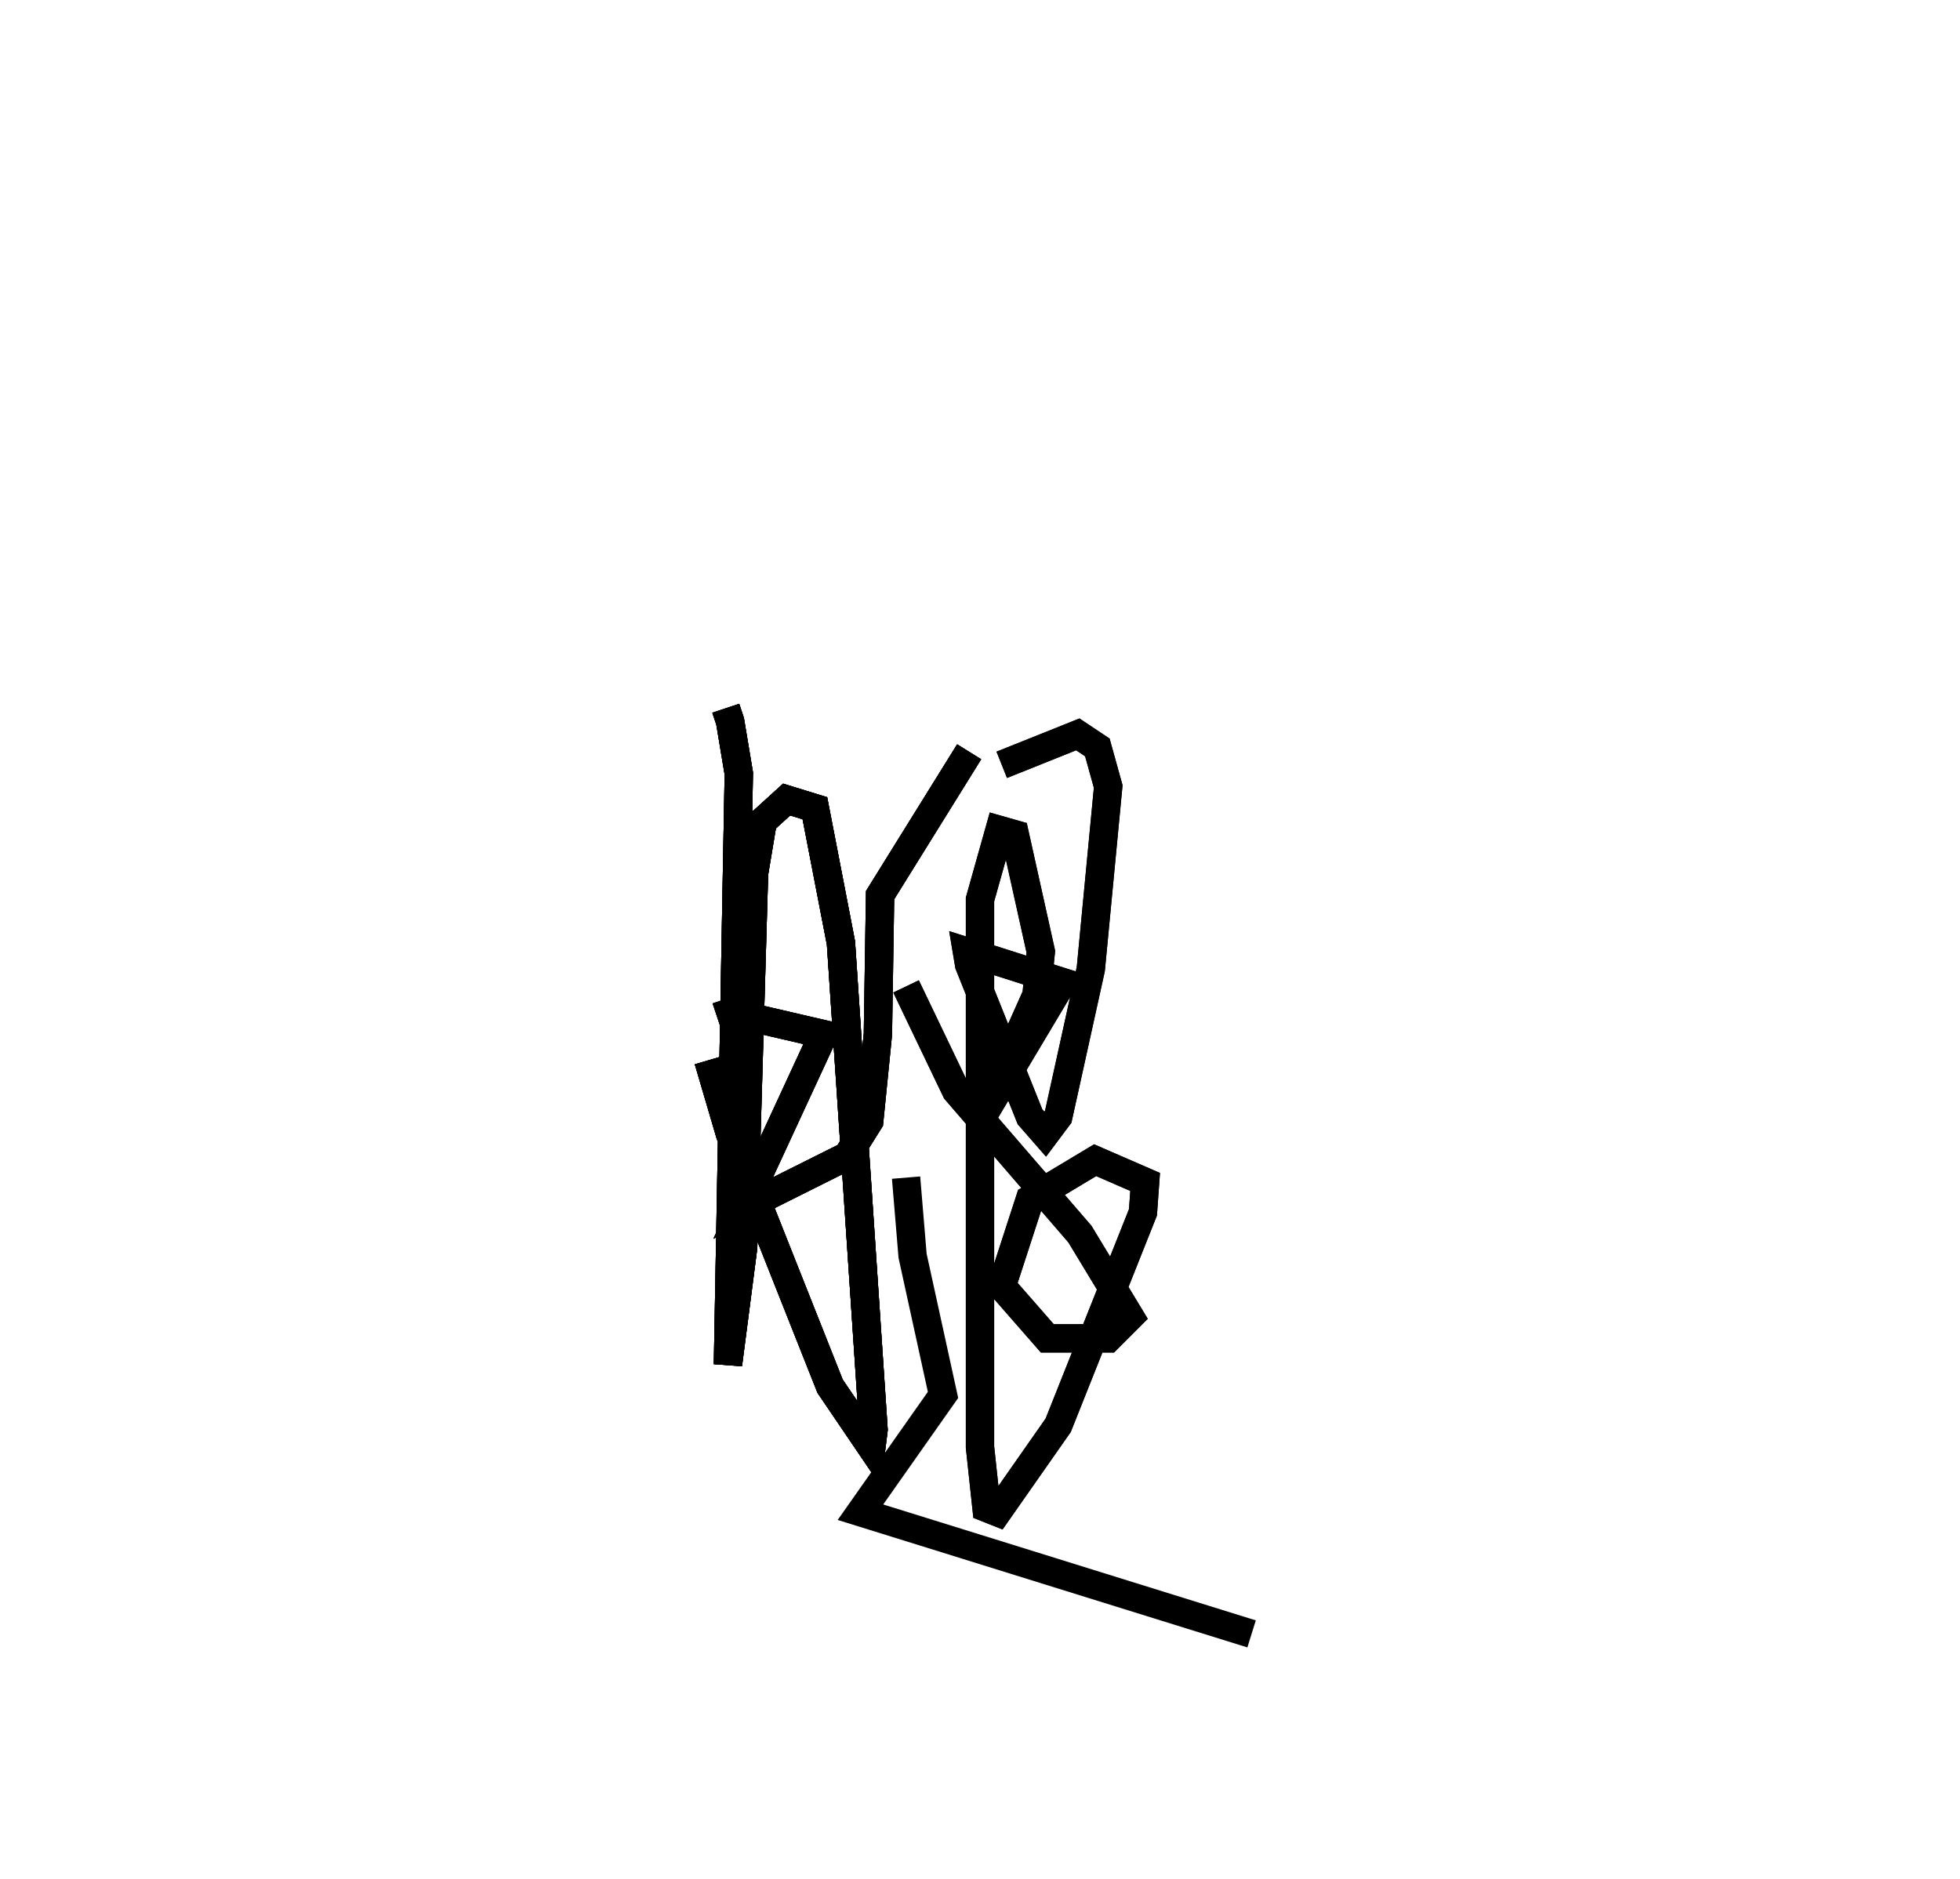 <?xml version="1.0" encoding="utf-8" ?>
<svg baseProfile="full" height="66.334" version="1.1" width="69.172" xmlns="http://www.w3.org/2000/svg" xmlns:ev="http://www.w3.org/2001/xml-events" xmlns:xlink="http://www.w3.org/1999/xlink"><defs><filter id="id1"><feGaussianBlur in="SourceGraphic" stdDeviation="0" /></filter></defs><rect fill="white" height="66.334" width="69.172" x="0" y="0" /><path d="M25.614,25 m0.0,0.0 l0.153,0.46 0.307,1.841 l-0.383,20.859 0.537,-4.141 l0.383,-13.19 0.307,-1.841 l0.844,-0.767 0.997,0.307 l0.92,4.755 1.15,17.178 l-0.077,0.614 -1.457,-2.147 l-3.528,-8.896 -0.767,-2.607 " fill="none" stroke="black" stroke-width="1" /><path d="M25.614,25 m0.0,0.0 l0.153,0.46 0.307,1.841 l-0.383,20.859 0.537,-4.141 l0.383,-13.19 0.307,-1.841 l0.844,-0.767 0.997,0.307 l0.92,4.755 1.15,17.178 l-0.077,0.614 -1.457,-2.147 l-3.528,-8.896 -0.767,-2.607 m0.307,-1.534 l0.46,-0.153 3.298,0.767 l-2.837,6.135 3.681,-1.841 l0.767,-1.227 0.307,-3.068 l0.077,-4.908 3.144,-5.061 " fill="none" stroke="black" stroke-width="1" /><path d="M25.614,25 m0.0,0.0 l0.153,0.46 0.307,1.841 l-0.383,20.859 0.537,-4.141 l0.383,-13.19 0.307,-1.841 l0.844,-0.767 0.997,0.307 l0.92,4.755 1.15,17.178 l-0.077,0.614 -1.457,-2.147 l-3.528,-8.896 -0.767,-2.607 m0.307,-1.534 l0.46,-0.153 3.298,0.767 l-2.837,6.135 3.681,-1.841 l0.767,-1.227 0.307,-3.068 l0.077,-4.908 3.144,-5.061 m1.15,0.46 l2.684,-1.074 0.69,0.46 l0.383,1.38 -0.614,6.442 l-1.15,5.215 -0.46,0.614 l-0.537,-0.614 -2.147,-5.368 l-0.077,-0.46 3.374,1.074 l-2.837,4.755 1.917,-4.295 l0.153,-1.534 -0.92,-4.141 l-0.537,-0.153 -0.69,2.454 l0.0,19.325 0.23,2.147 l0.383,0.153 2.147,-3.068 l2.991,-7.515 0.077,-1.074 l-1.764,-0.767 -2.301,1.38 l-0.997,3.068 1.61,1.841 l2.147,0.0 0.767,-0.767 l-1.764,-2.914 -4.371,-5.061 l-1.764,-3.681 " fill="none" stroke="black" stroke-width="1" /><path d="M25.614,25 m0.0,0.0 l0.153,0.46 0.307,1.841 l-0.383,20.859 0.537,-4.141 l0.383,-13.19 0.307,-1.841 l0.844,-0.767 0.997,0.307 l0.92,4.755 1.15,17.178 l-0.077,0.614 -1.457,-2.147 l-3.528,-8.896 -0.767,-2.607 m0.307,-1.534 l0.46,-0.153 3.298,0.767 l-2.837,6.135 3.681,-1.841 l0.767,-1.227 0.307,-3.068 l0.077,-4.908 3.144,-5.061 m1.15,0.46 l2.684,-1.074 0.69,0.46 l0.383,1.38 -0.614,6.442 l-1.15,5.215 -0.46,0.614 l-0.537,-0.614 -2.147,-5.368 l-0.077,-0.46 3.374,1.074 l-2.837,4.755 1.917,-4.295 l0.153,-1.534 -0.92,-4.141 l-0.537,-0.153 -0.69,2.454 l0.0,19.325 0.23,2.147 l0.383,0.153 2.147,-3.068 l2.991,-7.515 0.077,-1.074 l-1.764,-0.767 -2.301,1.38 l-0.997,3.068 1.61,1.841 l2.147,0.0 0.767,-0.767 l-1.764,-2.914 -4.371,-5.061 l-1.764,-3.681 m0.0,6.749 l0.23,2.761 1.074,4.908 l-2.914,4.141 13.804,4.295 " fill="none" stroke="black" stroke-width="1" /><g filter="url(#id1)" transform="skewX(0) skewY(0) rotate(0)" /></svg>